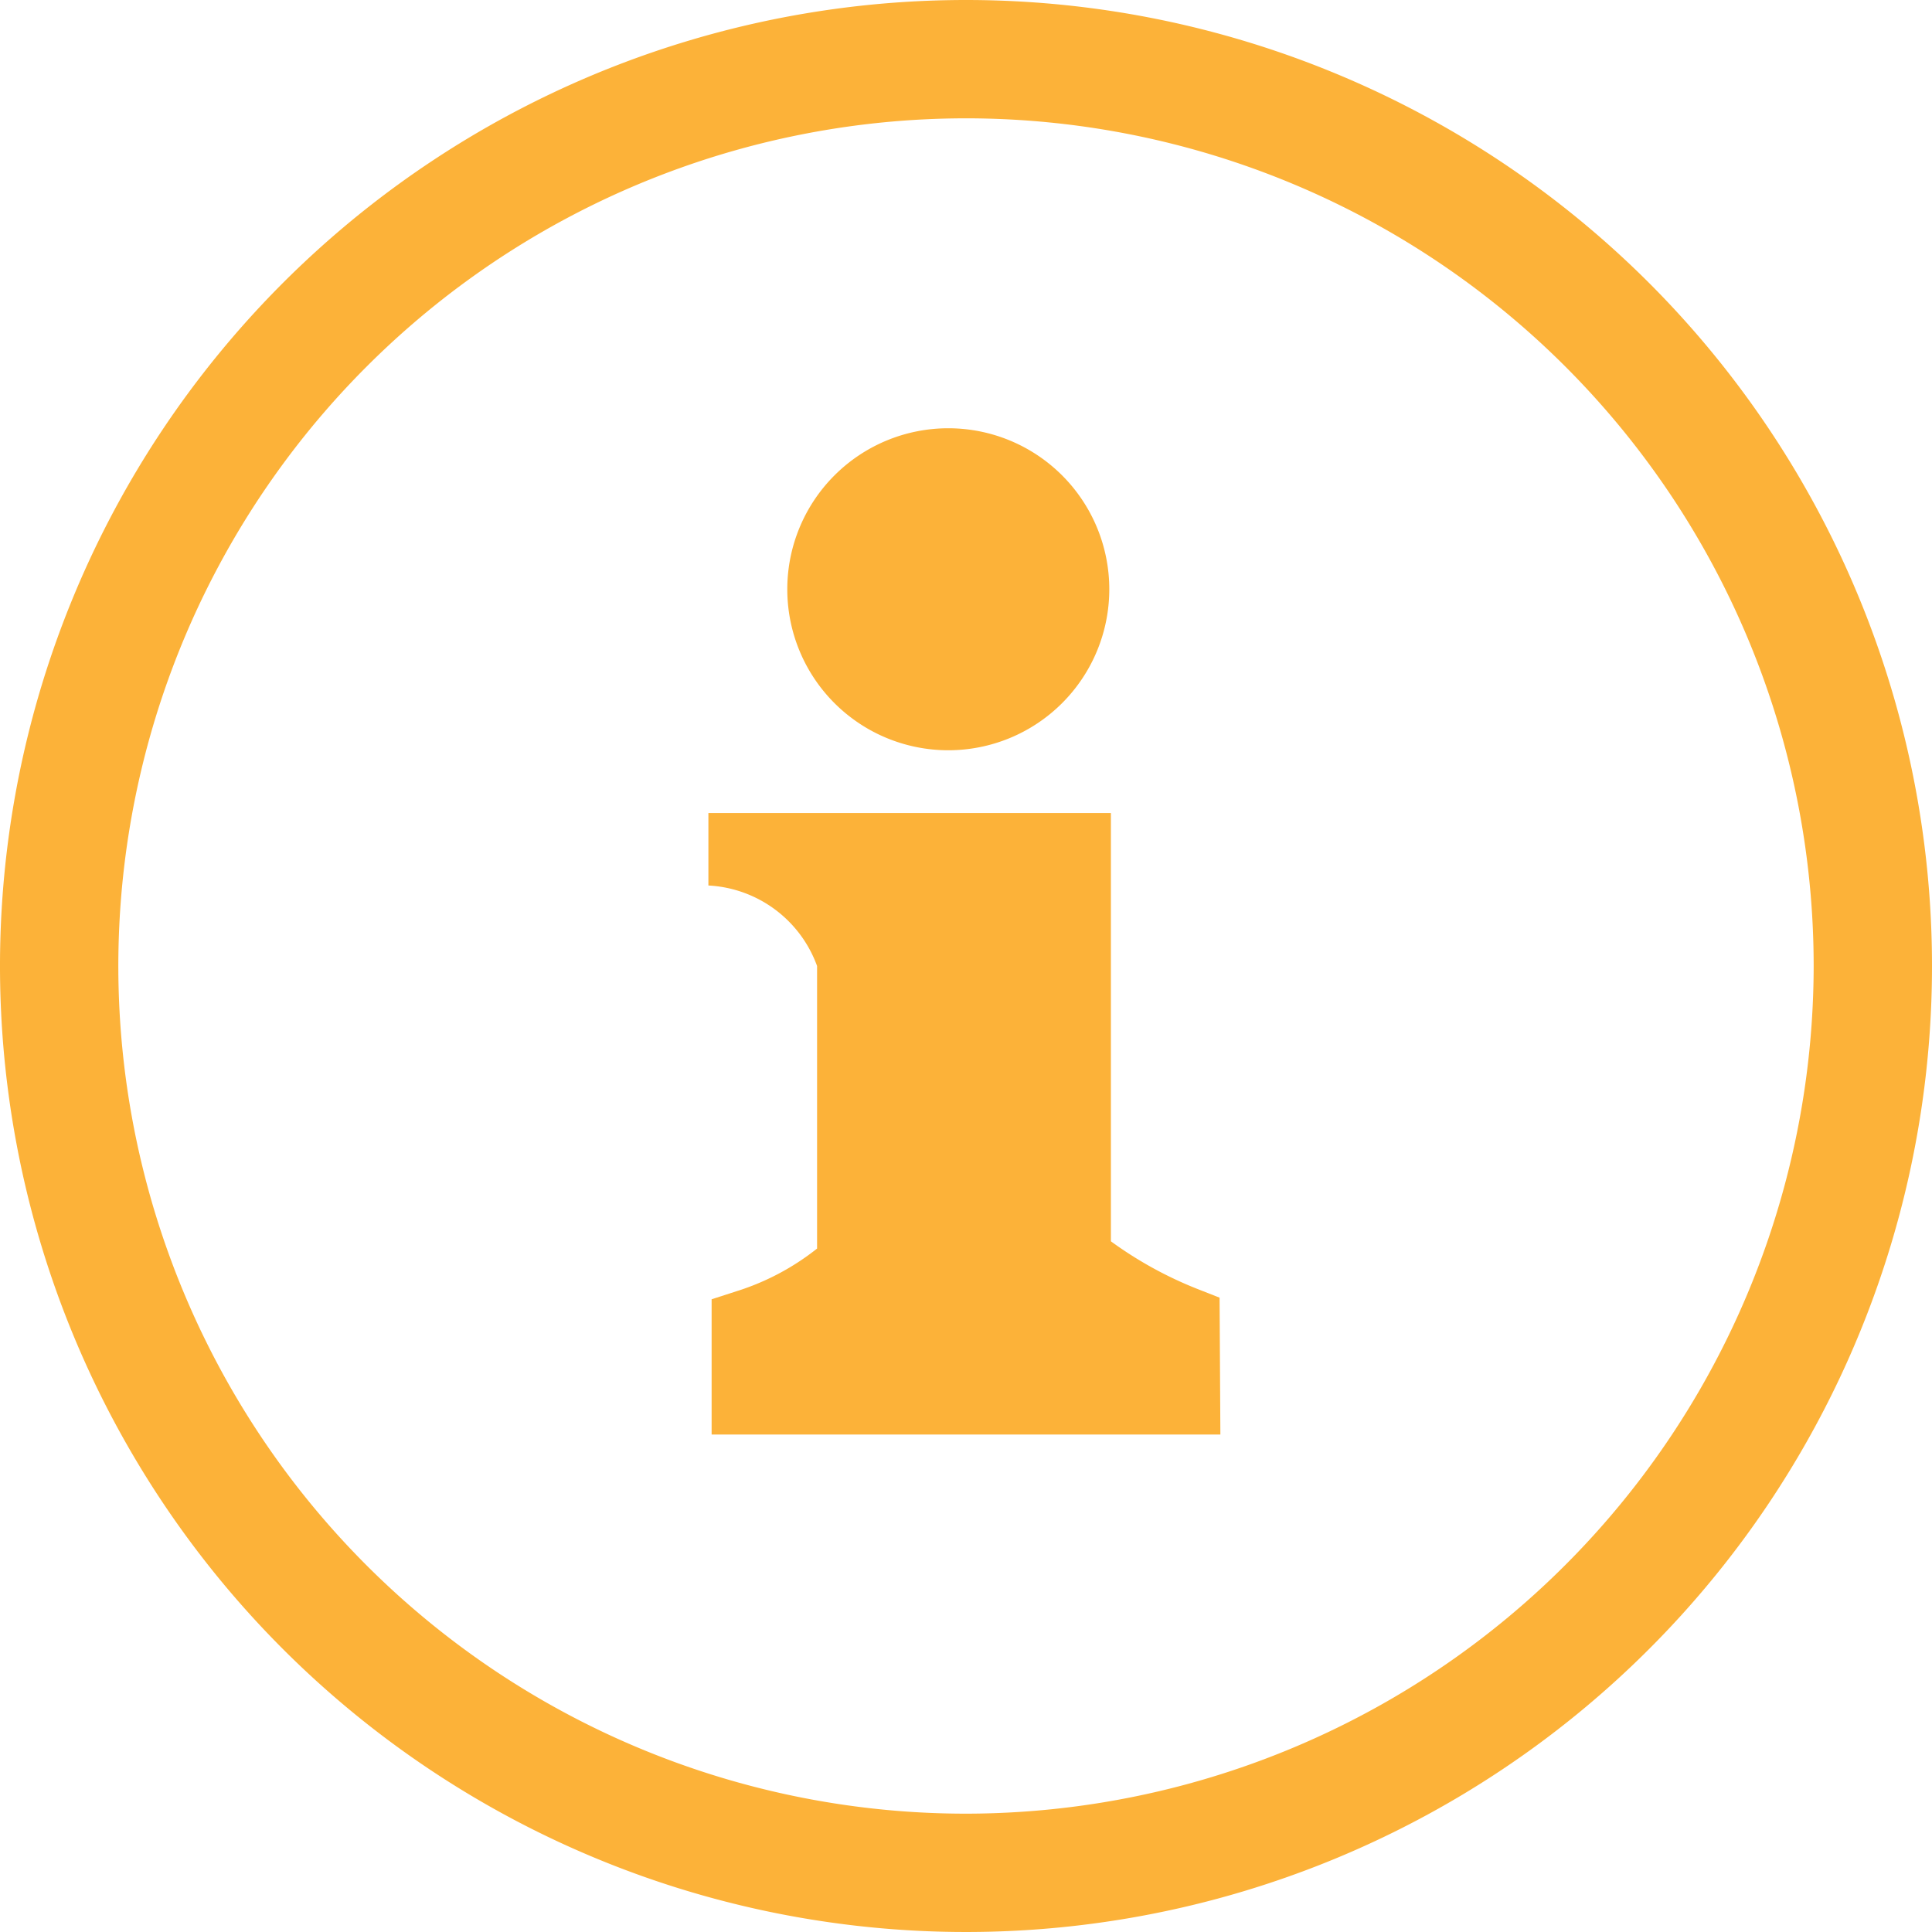 <svg id="圖層_1" data-name="圖層 1" xmlns="http://www.w3.org/2000/svg" viewBox="0 0 24 24"><defs><style>.cls-1{fill:#fcb239;}</style></defs><g id="Group_923" data-name="Group 923"><g id="Group_922" data-name="Group 922"><path id="Path_1212" data-name="Path 1212" class="cls-1" d="M12,0A12,12,0,1,0,24,12,12,12,0,0,0,12,0Zm0,22.53A10.53,10.53,0,1,1,22.53,12,10.54,10.54,0,0,1,12,22.53Z"/><path id="Path_1213" data-name="Path 1213" class="cls-1" d="M11.78,5.32a2,2,0,1,1-2,2h0A2,2,0,0,1,11.78,5.32Z"/><path id="Path_1214" data-name="Path 1214" class="cls-1" d="M15.16,17.82H8.84V16.14l.31-.1a3.1,3.1,0,0,0,1-.53V12a1.52,1.52,0,0,0-1.35-1v-.9h5v5.32a4.85,4.85,0,0,0,1.07.59l.28.11Z"/></g></g></svg>